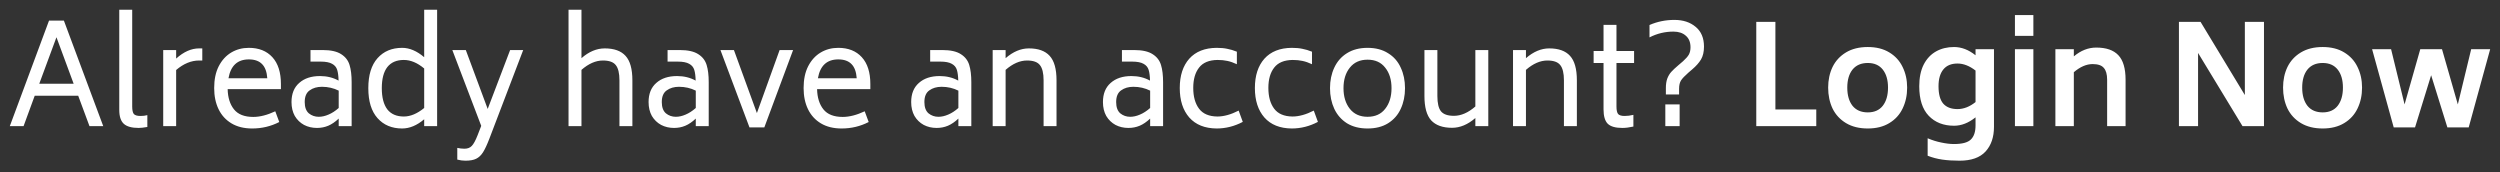 <svg width="218" height="15" viewBox="0 0 218 15" fill="none" xmlns="http://www.w3.org/2000/svg">
<rect x="0" y="0" width="218" height="15" fill="#333333" stroke="none"/>
<path d="M6.819 8.348H3.027L2.055 11H0.855L4.275 1.796H5.571L9.003 11H7.803L6.819 8.348ZM6.423 7.304L4.923 3.248L3.423 7.304H6.423ZM12.092 11.156C11.492 11.156 11.06 11.036 10.796 10.796C10.532 10.556 10.4 10.152 10.4 9.584V0.848H11.528V9.284C11.528 9.604 11.576 9.824 11.672 9.944C11.776 10.056 11.968 10.112 12.248 10.112C12.472 10.112 12.672 10.088 12.848 10.04V11.072C12.528 11.128 12.276 11.156 12.092 11.156ZM17.64 4.22V5.276H17.364C16.676 5.276 16.008 5.552 15.36 6.104V11H14.232V4.364H15.36V5.108C16.016 4.516 16.684 4.22 17.364 4.22H17.64ZM19.852 7.772C19.868 8.508 20.052 9.096 20.404 9.536C20.756 9.976 21.316 10.196 22.084 10.196C22.668 10.196 23.308 10.032 24.004 9.704L24.352 10.64C23.624 11.016 22.836 11.204 21.988 11.204C21.284 11.204 20.684 11.056 20.188 10.76C19.692 10.464 19.316 10.052 19.06 9.524C18.804 8.996 18.676 8.38 18.676 7.676C18.676 6.932 18.808 6.3 19.072 5.78C19.344 5.252 19.708 4.852 20.164 4.58C20.62 4.308 21.132 4.172 21.7 4.172C22.572 4.172 23.256 4.444 23.752 4.988C24.248 5.532 24.496 6.312 24.496 7.328V7.772H19.852ZM21.7 5.18C20.708 5.18 20.116 5.728 19.924 6.824H23.308C23.268 6.264 23.116 5.852 22.852 5.588C22.588 5.316 22.204 5.18 21.7 5.18ZM28.143 4.364C28.847 4.364 29.383 4.484 29.751 4.724C30.119 4.956 30.363 5.272 30.483 5.672C30.603 6.064 30.663 6.56 30.663 7.16V11H29.535V10.34C29.231 10.628 28.927 10.836 28.623 10.964C28.319 11.092 27.991 11.156 27.639 11.156C27.223 11.156 26.847 11.068 26.511 10.892C26.175 10.708 25.907 10.448 25.707 10.112C25.515 9.768 25.419 9.364 25.419 8.9C25.419 8.18 25.643 7.624 26.091 7.232C26.539 6.832 27.143 6.632 27.903 6.632C28.503 6.632 29.043 6.764 29.523 7.028C29.515 6.636 29.475 6.324 29.403 6.092C29.331 5.86 29.183 5.684 28.959 5.564C28.735 5.436 28.403 5.372 27.963 5.372H27.075V4.364H28.143ZM27.795 10.184C28.067 10.184 28.351 10.12 28.647 9.992C28.951 9.864 29.247 9.672 29.535 9.416V7.904C29.087 7.68 28.599 7.568 28.071 7.568C27.647 7.568 27.291 7.672 27.003 7.88C26.715 8.08 26.571 8.42 26.571 8.9C26.571 9.348 26.691 9.676 26.931 9.884C27.179 10.084 27.467 10.184 27.795 10.184ZM38.117 0.848V11H36.989V10.4C36.357 10.936 35.717 11.204 35.069 11.204C34.173 11.204 33.457 10.904 32.921 10.304C32.385 9.704 32.117 8.832 32.117 7.688C32.117 6.544 32.385 5.672 32.921 5.072C33.457 4.472 34.173 4.172 35.069 4.172C35.709 4.172 36.349 4.444 36.989 4.988V0.848H38.117ZM35.213 10.16C35.789 10.16 36.381 9.912 36.989 9.416V5.972C36.397 5.476 35.805 5.228 35.213 5.228C34.581 5.228 34.101 5.436 33.773 5.852C33.453 6.268 33.293 6.88 33.293 7.688C33.293 8.496 33.453 9.112 33.773 9.536C34.101 9.952 34.581 10.16 35.213 10.16ZM45.623 4.364L42.683 12.068C42.475 12.612 42.287 13.016 42.119 13.28C41.951 13.544 41.751 13.732 41.519 13.844C41.295 13.956 40.983 14.012 40.583 14.012C40.351 14.012 40.115 13.98 39.875 13.916V12.896C40.083 12.944 40.291 12.968 40.499 12.968C40.771 12.968 40.983 12.888 41.135 12.728C41.295 12.568 41.467 12.252 41.651 11.78L41.963 10.976L39.443 4.364H40.619L42.527 9.5L44.483 4.364H45.623ZM52.732 4.22C53.548 4.22 54.152 4.436 54.544 4.868C54.944 5.3 55.144 6.012 55.144 7.004V11H54.016V7.004C54.016 6.38 53.908 5.936 53.692 5.672C53.484 5.408 53.112 5.276 52.576 5.276C51.952 5.276 51.328 5.548 50.704 6.092V11H49.576V0.848H50.704V5.072C51.352 4.504 52.028 4.22 52.732 4.22ZM59.28 4.364C59.984 4.364 60.52 4.484 60.888 4.724C61.256 4.956 61.5 5.272 61.62 5.672C61.74 6.064 61.8 6.56 61.8 7.16V11H60.672V10.34C60.368 10.628 60.064 10.836 59.76 10.964C59.456 11.092 59.128 11.156 58.776 11.156C58.36 11.156 57.984 11.068 57.648 10.892C57.312 10.708 57.044 10.448 56.844 10.112C56.652 9.768 56.556 9.364 56.556 8.9C56.556 8.18 56.78 7.624 57.228 7.232C57.676 6.832 58.28 6.632 59.04 6.632C59.64 6.632 60.18 6.764 60.66 7.028C60.652 6.636 60.612 6.324 60.54 6.092C60.468 5.86 60.32 5.684 60.096 5.564C59.872 5.436 59.54 5.372 59.1 5.372H58.212V4.364H59.28ZM58.932 10.184C59.204 10.184 59.488 10.12 59.784 9.992C60.088 9.864 60.384 9.672 60.672 9.416V7.904C60.224 7.68 59.736 7.568 59.208 7.568C58.784 7.568 58.428 7.672 58.14 7.88C57.852 8.08 57.708 8.42 57.708 8.9C57.708 9.348 57.828 9.676 58.068 9.884C58.316 10.084 58.604 10.184 58.932 10.184ZM69.158 4.364L66.65 11.108H65.354L62.822 4.364H63.998L66.002 9.86L67.982 4.364H69.158ZM71.25 7.772C71.266 8.508 71.45 9.096 71.802 9.536C72.154 9.976 72.714 10.196 73.482 10.196C74.066 10.196 74.706 10.032 75.402 9.704L75.75 10.64C75.022 11.016 74.234 11.204 73.386 11.204C72.682 11.204 72.082 11.056 71.586 10.76C71.09 10.464 70.714 10.052 70.458 9.524C70.202 8.996 70.074 8.38 70.074 7.676C70.074 6.932 70.206 6.3 70.47 5.78C70.742 5.252 71.106 4.852 71.562 4.58C72.018 4.308 72.53 4.172 73.098 4.172C73.97 4.172 74.654 4.444 75.15 4.988C75.646 5.532 75.894 6.312 75.894 7.328V7.772H71.25ZM73.098 5.18C72.106 5.18 71.514 5.728 71.322 6.824H74.706C74.666 6.264 74.514 5.852 74.25 5.588C73.986 5.316 73.602 5.18 73.098 5.18ZM82.179 4.364C82.883 4.364 83.419 4.484 83.787 4.724C84.155 4.956 84.399 5.272 84.519 5.672C84.639 6.064 84.699 6.56 84.699 7.16V11H83.571V10.34C83.267 10.628 82.963 10.836 82.659 10.964C82.355 11.092 82.027 11.156 81.675 11.156C81.259 11.156 80.883 11.068 80.547 10.892C80.211 10.708 79.943 10.448 79.743 10.112C79.551 9.768 79.455 9.364 79.455 8.9C79.455 8.18 79.679 7.624 80.127 7.232C80.575 6.832 81.179 6.632 81.939 6.632C82.539 6.632 83.079 6.764 83.559 7.028C83.551 6.636 83.511 6.324 83.439 6.092C83.367 5.86 83.219 5.684 82.995 5.564C82.771 5.436 82.439 5.372 81.999 5.372H81.111V4.364H82.179ZM81.831 10.184C82.103 10.184 82.387 10.12 82.683 9.992C82.987 9.864 83.283 9.672 83.571 9.416V7.904C83.123 7.68 82.635 7.568 82.107 7.568C81.683 7.568 81.327 7.672 81.039 7.88C80.751 8.08 80.607 8.42 80.607 8.9C80.607 9.348 80.727 9.676 80.967 9.884C81.215 10.084 81.503 10.184 81.831 10.184ZM89.716 4.22C90.532 4.22 91.136 4.436 91.528 4.868C91.928 5.3 92.129 6.012 92.129 7.004V11H91.001V7.004C91.001 6.38 90.892 5.936 90.677 5.672C90.469 5.408 90.097 5.276 89.561 5.276C88.936 5.276 88.312 5.548 87.689 6.092V11H86.561V4.364H87.689V5.072C88.344 4.504 89.02 4.22 89.716 4.22ZM98.901 4.364C99.605 4.364 100.141 4.484 100.509 4.724C100.877 4.956 101.121 5.272 101.241 5.672C101.361 6.064 101.421 6.56 101.421 7.16V11H100.293V10.34C99.989 10.628 99.685 10.836 99.381 10.964C99.077 11.092 98.749 11.156 98.397 11.156C97.981 11.156 97.605 11.068 97.269 10.892C96.933 10.708 96.665 10.448 96.465 10.112C96.273 9.768 96.177 9.364 96.177 8.9C96.177 8.18 96.401 7.624 96.849 7.232C97.297 6.832 97.901 6.632 98.661 6.632C99.261 6.632 99.801 6.764 100.281 7.028C100.273 6.636 100.233 6.324 100.161 6.092C100.089 5.86 99.941 5.684 99.717 5.564C99.493 5.436 99.161 5.372 98.721 5.372H97.833V4.364H98.901ZM98.553 10.184C98.825 10.184 99.109 10.12 99.405 9.992C99.709 9.864 100.005 9.672 100.293 9.416V7.904C99.845 7.68 99.357 7.568 98.829 7.568C98.405 7.568 98.049 7.672 97.761 7.88C97.473 8.08 97.329 8.42 97.329 8.9C97.329 9.348 97.449 9.676 97.689 9.884C97.937 10.084 98.225 10.184 98.553 10.184ZM106.091 11.204C105.059 11.196 104.263 10.876 103.703 10.244C103.151 9.612 102.875 8.756 102.875 7.676C102.875 6.596 103.151 5.744 103.703 5.12C104.263 4.496 105.059 4.18 106.091 4.172C106.451 4.172 106.759 4.2 107.015 4.256C107.279 4.304 107.559 4.388 107.855 4.508V5.6C107.567 5.464 107.291 5.368 107.027 5.312C106.771 5.256 106.487 5.228 106.175 5.228C105.431 5.236 104.891 5.46 104.555 5.9C104.219 6.332 104.051 6.92 104.051 7.664C104.051 8.424 104.219 9.028 104.555 9.476C104.891 9.924 105.423 10.152 106.151 10.16C106.719 10.16 107.339 9.988 108.011 9.644L108.371 10.628C107.643 11.012 106.883 11.204 106.091 11.204ZM112.642 11.204C111.61 11.196 110.814 10.876 110.254 10.244C109.702 9.612 109.426 8.756 109.426 7.676C109.426 6.596 109.702 5.744 110.254 5.12C110.814 4.496 111.61 4.18 112.642 4.172C113.002 4.172 113.31 4.2 113.566 4.256C113.83 4.304 114.11 4.388 114.406 4.508V5.6C114.118 5.464 113.842 5.368 113.578 5.312C113.322 5.256 113.038 5.228 112.726 5.228C111.982 5.236 111.442 5.46 111.106 5.9C110.77 6.332 110.602 6.92 110.602 7.664C110.602 8.424 110.77 9.028 111.106 9.476C111.442 9.924 111.974 10.152 112.702 10.16C113.27 10.16 113.89 9.988 114.562 9.644L114.922 10.628C114.194 11.012 113.434 11.204 112.642 11.204ZM119.253 11.204C118.549 11.204 117.949 11.052 117.453 10.748C116.965 10.436 116.597 10.016 116.349 9.488C116.101 8.952 115.977 8.352 115.977 7.688C115.977 7.024 116.101 6.428 116.349 5.9C116.597 5.364 116.965 4.944 117.453 4.64C117.949 4.328 118.549 4.172 119.253 4.172C119.957 4.172 120.553 4.328 121.041 4.64C121.537 4.944 121.905 5.364 122.145 5.9C122.393 6.428 122.517 7.024 122.517 7.688C122.517 8.352 122.393 8.952 122.145 9.488C121.905 10.016 121.537 10.436 121.041 10.748C120.553 11.052 119.957 11.204 119.253 11.204ZM119.253 10.184C119.917 10.184 120.429 9.952 120.789 9.488C121.157 9.024 121.341 8.424 121.341 7.688C121.341 6.952 121.157 6.356 120.789 5.9C120.429 5.436 119.917 5.204 119.253 5.204C118.589 5.204 118.073 5.436 117.705 5.9C117.337 6.356 117.153 6.952 117.153 7.688C117.153 8.424 117.337 9.024 117.705 9.488C118.073 9.952 118.589 10.184 119.253 10.184ZM129.779 4.364V11H128.651V10.292C127.995 10.86 127.319 11.144 126.623 11.144C125.807 11.144 125.199 10.928 124.799 10.496C124.407 10.064 124.211 9.356 124.211 8.372V4.364H125.339V8.372C125.339 8.996 125.443 9.44 125.651 9.704C125.867 9.968 126.243 10.1 126.779 10.1C127.403 10.1 128.027 9.828 128.651 9.284V4.364H129.779ZM135.091 4.22C135.907 4.22 136.511 4.436 136.903 4.868C137.303 5.3 137.503 6.012 137.503 7.004V11H136.375V7.004C136.375 6.38 136.267 5.936 136.051 5.672C135.843 5.408 135.471 5.276 134.935 5.276C134.311 5.276 133.687 5.548 133.063 6.092V11H131.935V4.364H133.063V5.072C133.719 4.504 134.395 4.22 135.091 4.22ZM140.956 5.492V9.284C140.956 9.604 141.004 9.824 141.1 9.944C141.204 10.056 141.392 10.112 141.664 10.112C141.904 10.112 142.16 10.08 142.432 10.016V11.036C142.072 11.116 141.752 11.156 141.472 11.156C140.864 11.156 140.436 11.032 140.188 10.784C139.948 10.536 139.828 10.12 139.828 9.536V5.492H138.964V4.448H139.828V2.168H140.956V4.448H142.492V5.492H140.956ZM145.264 7.676C145.264 7.356 145.304 7.084 145.384 6.86C145.472 6.628 145.588 6.432 145.732 6.272C145.876 6.112 146.08 5.92 146.344 5.696L146.764 5.336C147.004 5.12 147.172 4.928 147.268 4.76C147.364 4.584 147.412 4.372 147.412 4.124C147.412 3.684 147.276 3.348 147.004 3.116C146.74 2.876 146.38 2.756 145.924 2.756C145.188 2.756 144.492 2.924 143.836 3.26V2.18C144.516 1.884 145.24 1.736 146.008 1.736C146.768 1.736 147.388 1.94 147.868 2.348C148.348 2.748 148.588 3.32 148.588 4.064C148.588 4.52 148.5 4.896 148.324 5.192C148.148 5.48 147.896 5.764 147.568 6.044L147.232 6.332C146.912 6.612 146.696 6.84 146.584 7.016C146.472 7.192 146.416 7.436 146.416 7.748V8.24H145.264V7.676ZM145.216 9.104H146.464V11H145.216V9.104ZM158.379 9.548V11H153.147V1.904H154.815V9.548H158.379ZM162.871 11.204C162.127 11.204 161.495 11.048 160.975 10.736C160.455 10.424 160.063 10 159.799 9.464C159.543 8.92 159.415 8.312 159.415 7.64C159.415 6.976 159.543 6.376 159.799 5.84C160.063 5.304 160.455 4.88 160.975 4.568C161.495 4.256 162.127 4.1 162.871 4.1C163.607 4.1 164.231 4.256 164.743 4.568C165.263 4.88 165.651 5.304 165.907 5.84C166.171 6.376 166.303 6.976 166.303 7.64C166.303 8.312 166.171 8.92 165.907 9.464C165.651 10 165.263 10.424 164.743 10.736C164.231 11.048 163.607 11.204 162.871 11.204ZM162.871 9.8C163.439 9.8 163.875 9.608 164.179 9.224C164.483 8.832 164.635 8.304 164.635 7.64C164.635 6.976 164.483 6.452 164.179 6.068C163.875 5.684 163.439 5.492 162.871 5.492C162.295 5.492 161.851 5.684 161.539 6.068C161.235 6.452 161.083 6.976 161.083 7.64C161.083 8.304 161.235 8.832 161.539 9.224C161.851 9.608 162.295 9.8 162.871 9.8ZM173.875 4.292V11.06C173.875 11.956 173.631 12.672 173.143 13.208C172.655 13.744 171.899 14.012 170.875 14.012C170.307 14.012 169.803 13.98 169.363 13.916C168.923 13.852 168.499 13.74 168.091 13.58V12.056C168.483 12.224 168.879 12.348 169.279 12.428C169.687 12.516 170.055 12.56 170.383 12.56C171.103 12.56 171.595 12.428 171.859 12.164C172.131 11.9 172.267 11.492 172.267 10.94V10.232C171.659 10.72 171.035 10.964 170.395 10.964C169.475 10.964 168.739 10.676 168.187 10.1C167.635 9.524 167.359 8.664 167.359 7.52C167.359 6.776 167.487 6.148 167.743 5.636C168.007 5.124 168.367 4.74 168.823 4.484C169.279 4.228 169.803 4.1 170.395 4.1C171.043 4.1 171.667 4.34 172.267 4.82V4.292H173.875ZM170.695 9.512C171.231 9.512 171.755 9.308 172.267 8.9V6.152C171.739 5.744 171.215 5.54 170.695 5.54C170.151 5.54 169.739 5.712 169.459 6.056C169.179 6.4 169.039 6.888 169.039 7.52C169.039 8.208 169.175 8.712 169.447 9.032C169.727 9.352 170.143 9.512 170.695 9.512ZM175.702 1.316H177.31V3.128H175.702V1.316ZM175.702 4.292H177.31V11H175.702V4.292ZM182.794 4.148C183.658 4.148 184.298 4.368 184.714 4.808C185.138 5.248 185.35 5.964 185.35 6.956V11H183.742V6.956C183.742 6.484 183.646 6.14 183.454 5.924C183.27 5.7 182.946 5.588 182.482 5.588C181.938 5.588 181.39 5.824 180.838 6.296V11H179.23V4.292H180.838V4.916C181.446 4.404 182.098 4.148 182.794 4.148ZM197.419 1.904V11H195.547L191.671 4.616V11H190.003V1.904H191.887L195.751 8.288V1.904H197.419ZM202.539 11.204C201.795 11.204 201.163 11.048 200.643 10.736C200.123 10.424 199.731 10 199.467 9.464C199.211 8.92 199.083 8.312 199.083 7.64C199.083 6.976 199.211 6.376 199.467 5.84C199.731 5.304 200.123 4.88 200.643 4.568C201.163 4.256 201.795 4.1 202.539 4.1C203.275 4.1 203.899 4.256 204.411 4.568C204.931 4.88 205.319 5.304 205.575 5.84C205.839 6.376 205.971 6.976 205.971 7.64C205.971 8.312 205.839 8.92 205.575 9.464C205.319 10 204.931 10.424 204.411 10.736C203.899 11.048 203.275 11.204 202.539 11.204ZM202.539 9.8C203.107 9.8 203.543 9.608 203.847 9.224C204.151 8.832 204.303 8.304 204.303 7.64C204.303 6.976 204.151 6.452 203.847 6.068C203.543 5.684 203.107 5.492 202.539 5.492C201.963 5.492 201.519 5.684 201.207 6.068C200.903 6.452 200.751 6.976 200.751 7.64C200.751 8.304 200.903 8.832 201.207 9.224C201.519 9.608 201.963 9.8 202.539 9.8ZM217.143 4.292L215.271 11.108H213.411L211.995 6.56L210.591 11.108H208.731L206.847 4.292H208.503L209.679 9.104L211.047 4.292H212.943L214.323 9.104L215.487 4.292H217.143Z" fill="white"/>
</svg>
